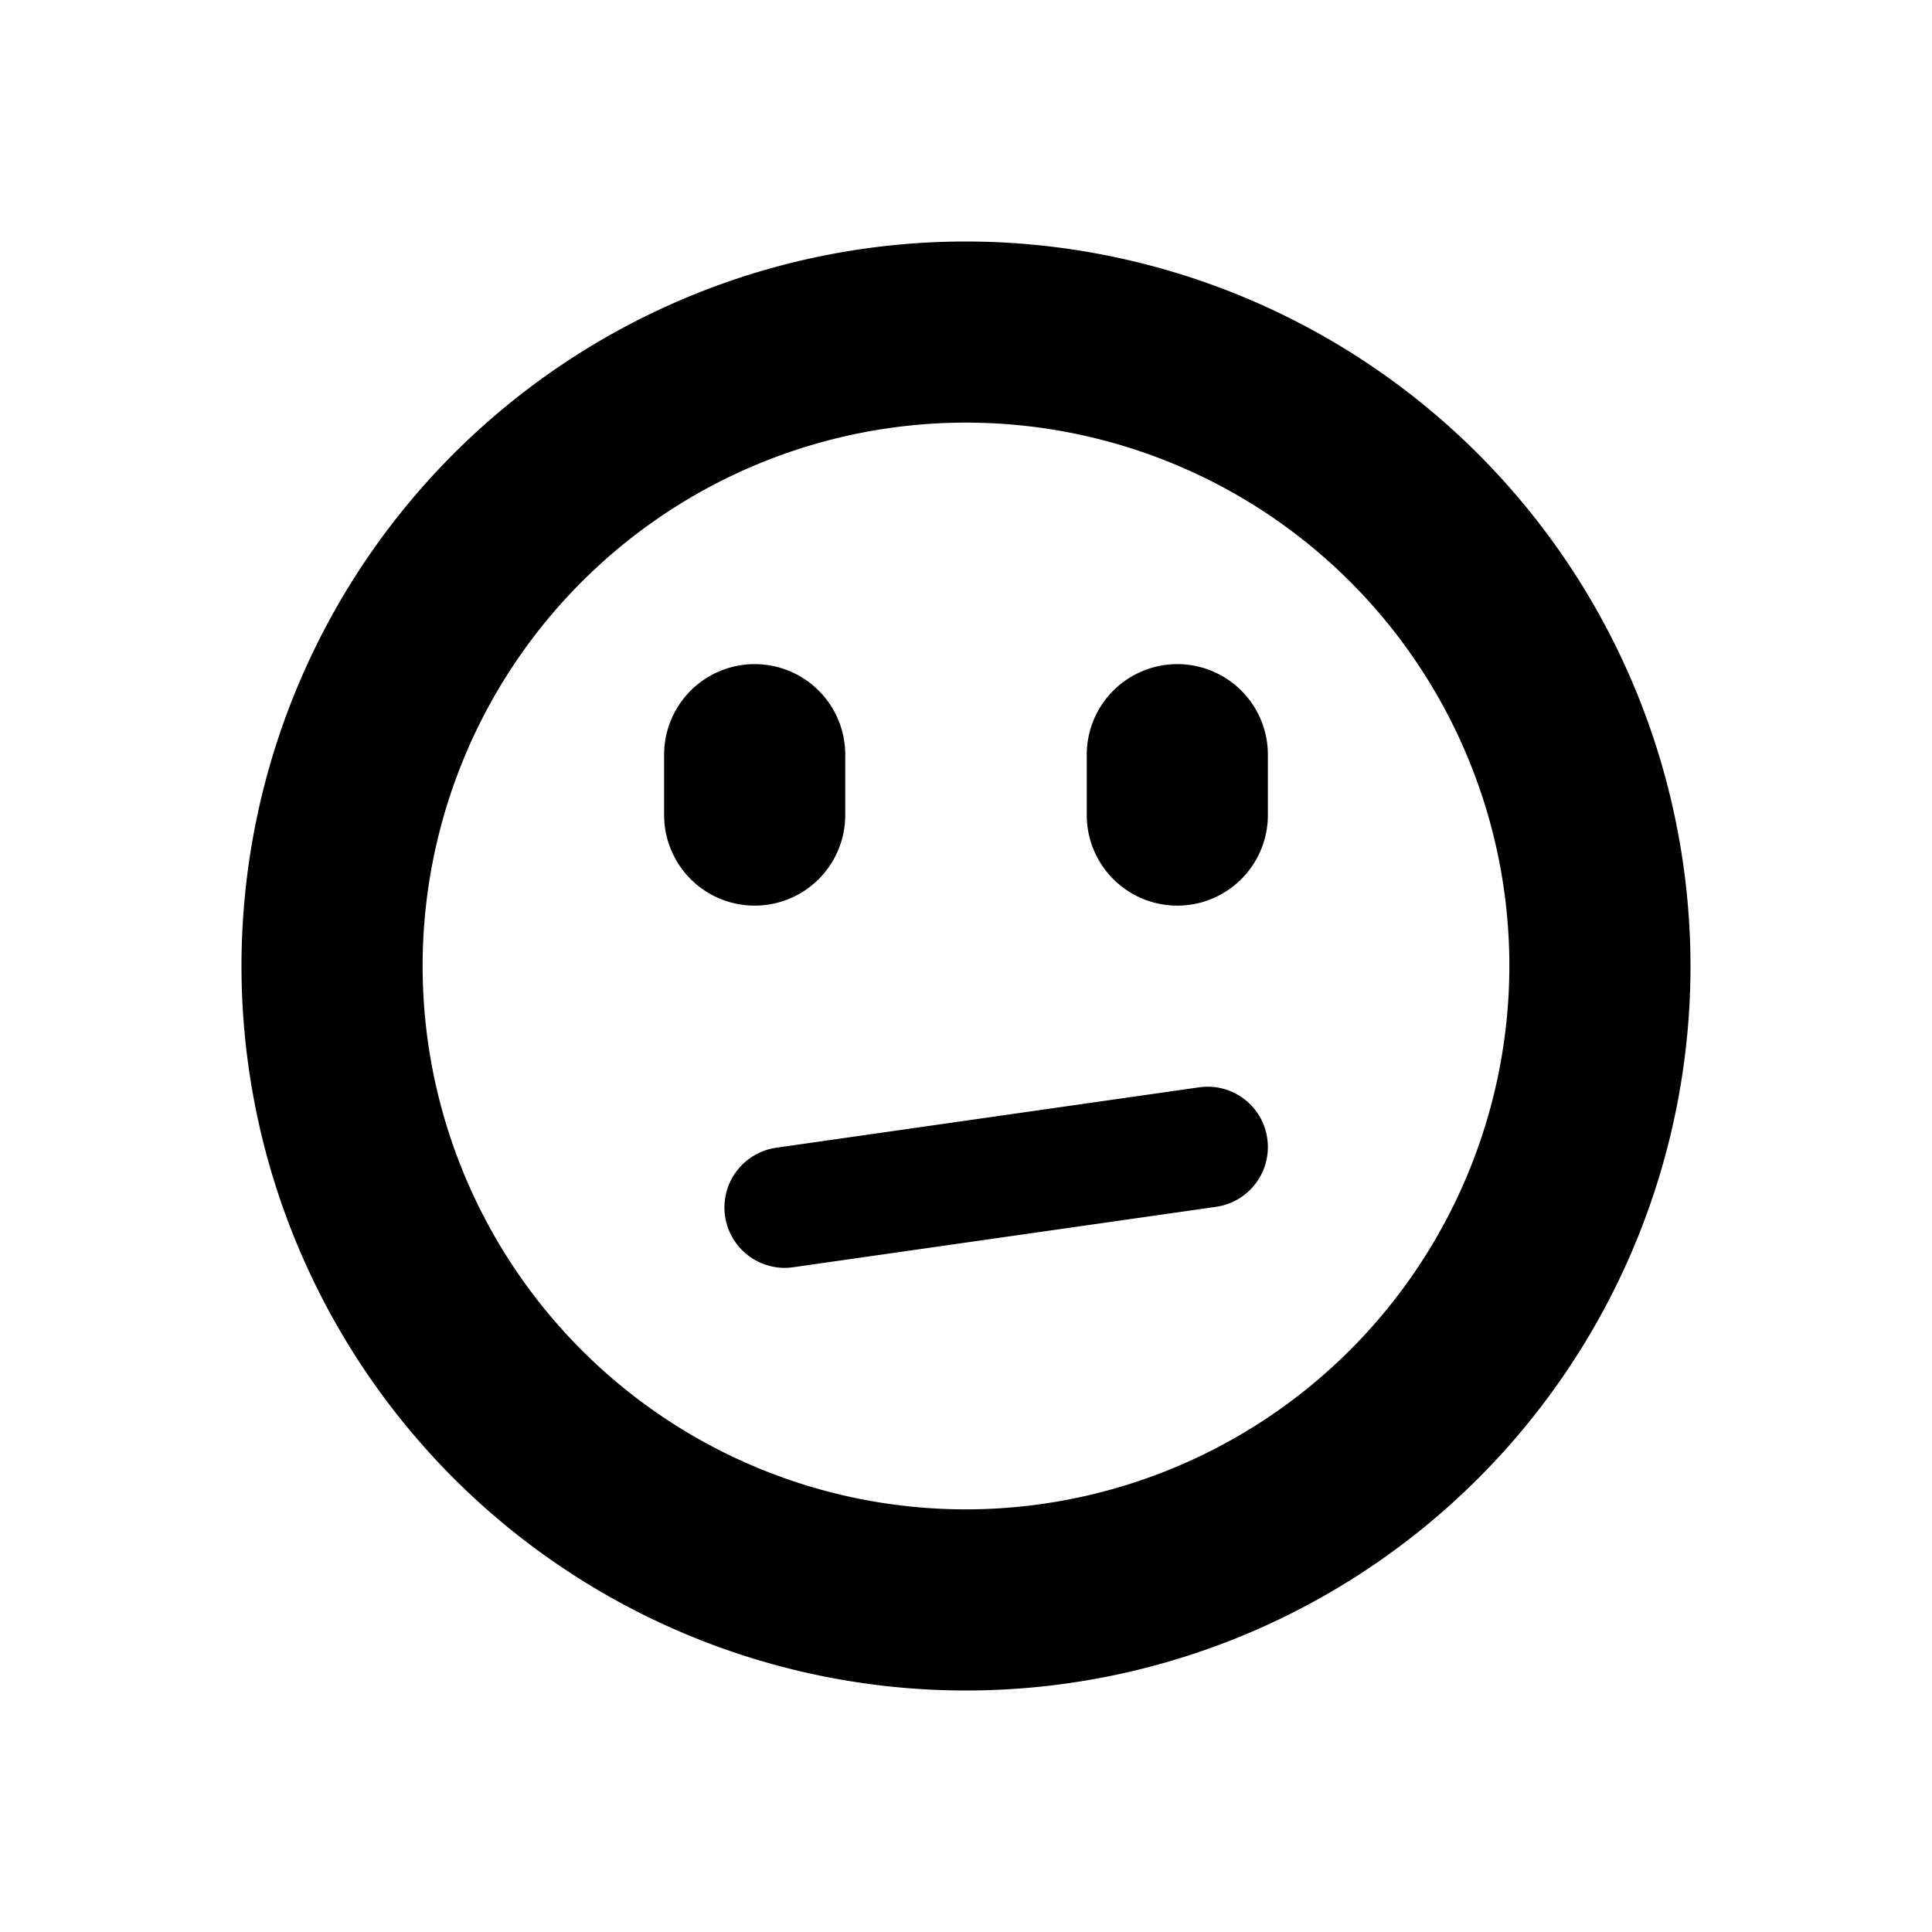 <svg id="glyphicons-smileys" xmlns="http://www.w3.org/2000/svg" viewBox="0 0 32 32">
  <path id="confused" d="M16,4A12,12,0,1,0,28,16,12.013,12.013,0,0,0,16,4Zm0,21a9,9,0,1,1,9-9A9.01,9.01,0,0,1,16,25ZM12.5,15A1.5,1.5,0,0,1,11,13.5v-1a1.5,1.5,0,0,1,3,0v1A1.5,1.5,0,0,1,12.5,15ZM21,12.5v1a1.5,1.5,0,0,1-3,0v-1a1.5,1.5,0,0,1,3,0Zm-.01,6.358a1.0 1,0,0,1-.849,1.131l-7,1A1.011,1.011,0,0,1,12.999,21a1.0 1,0,0,1-.141-1.99l7-1A.996.996,0,0,1,20.99,18.858Z"/>
</svg>
